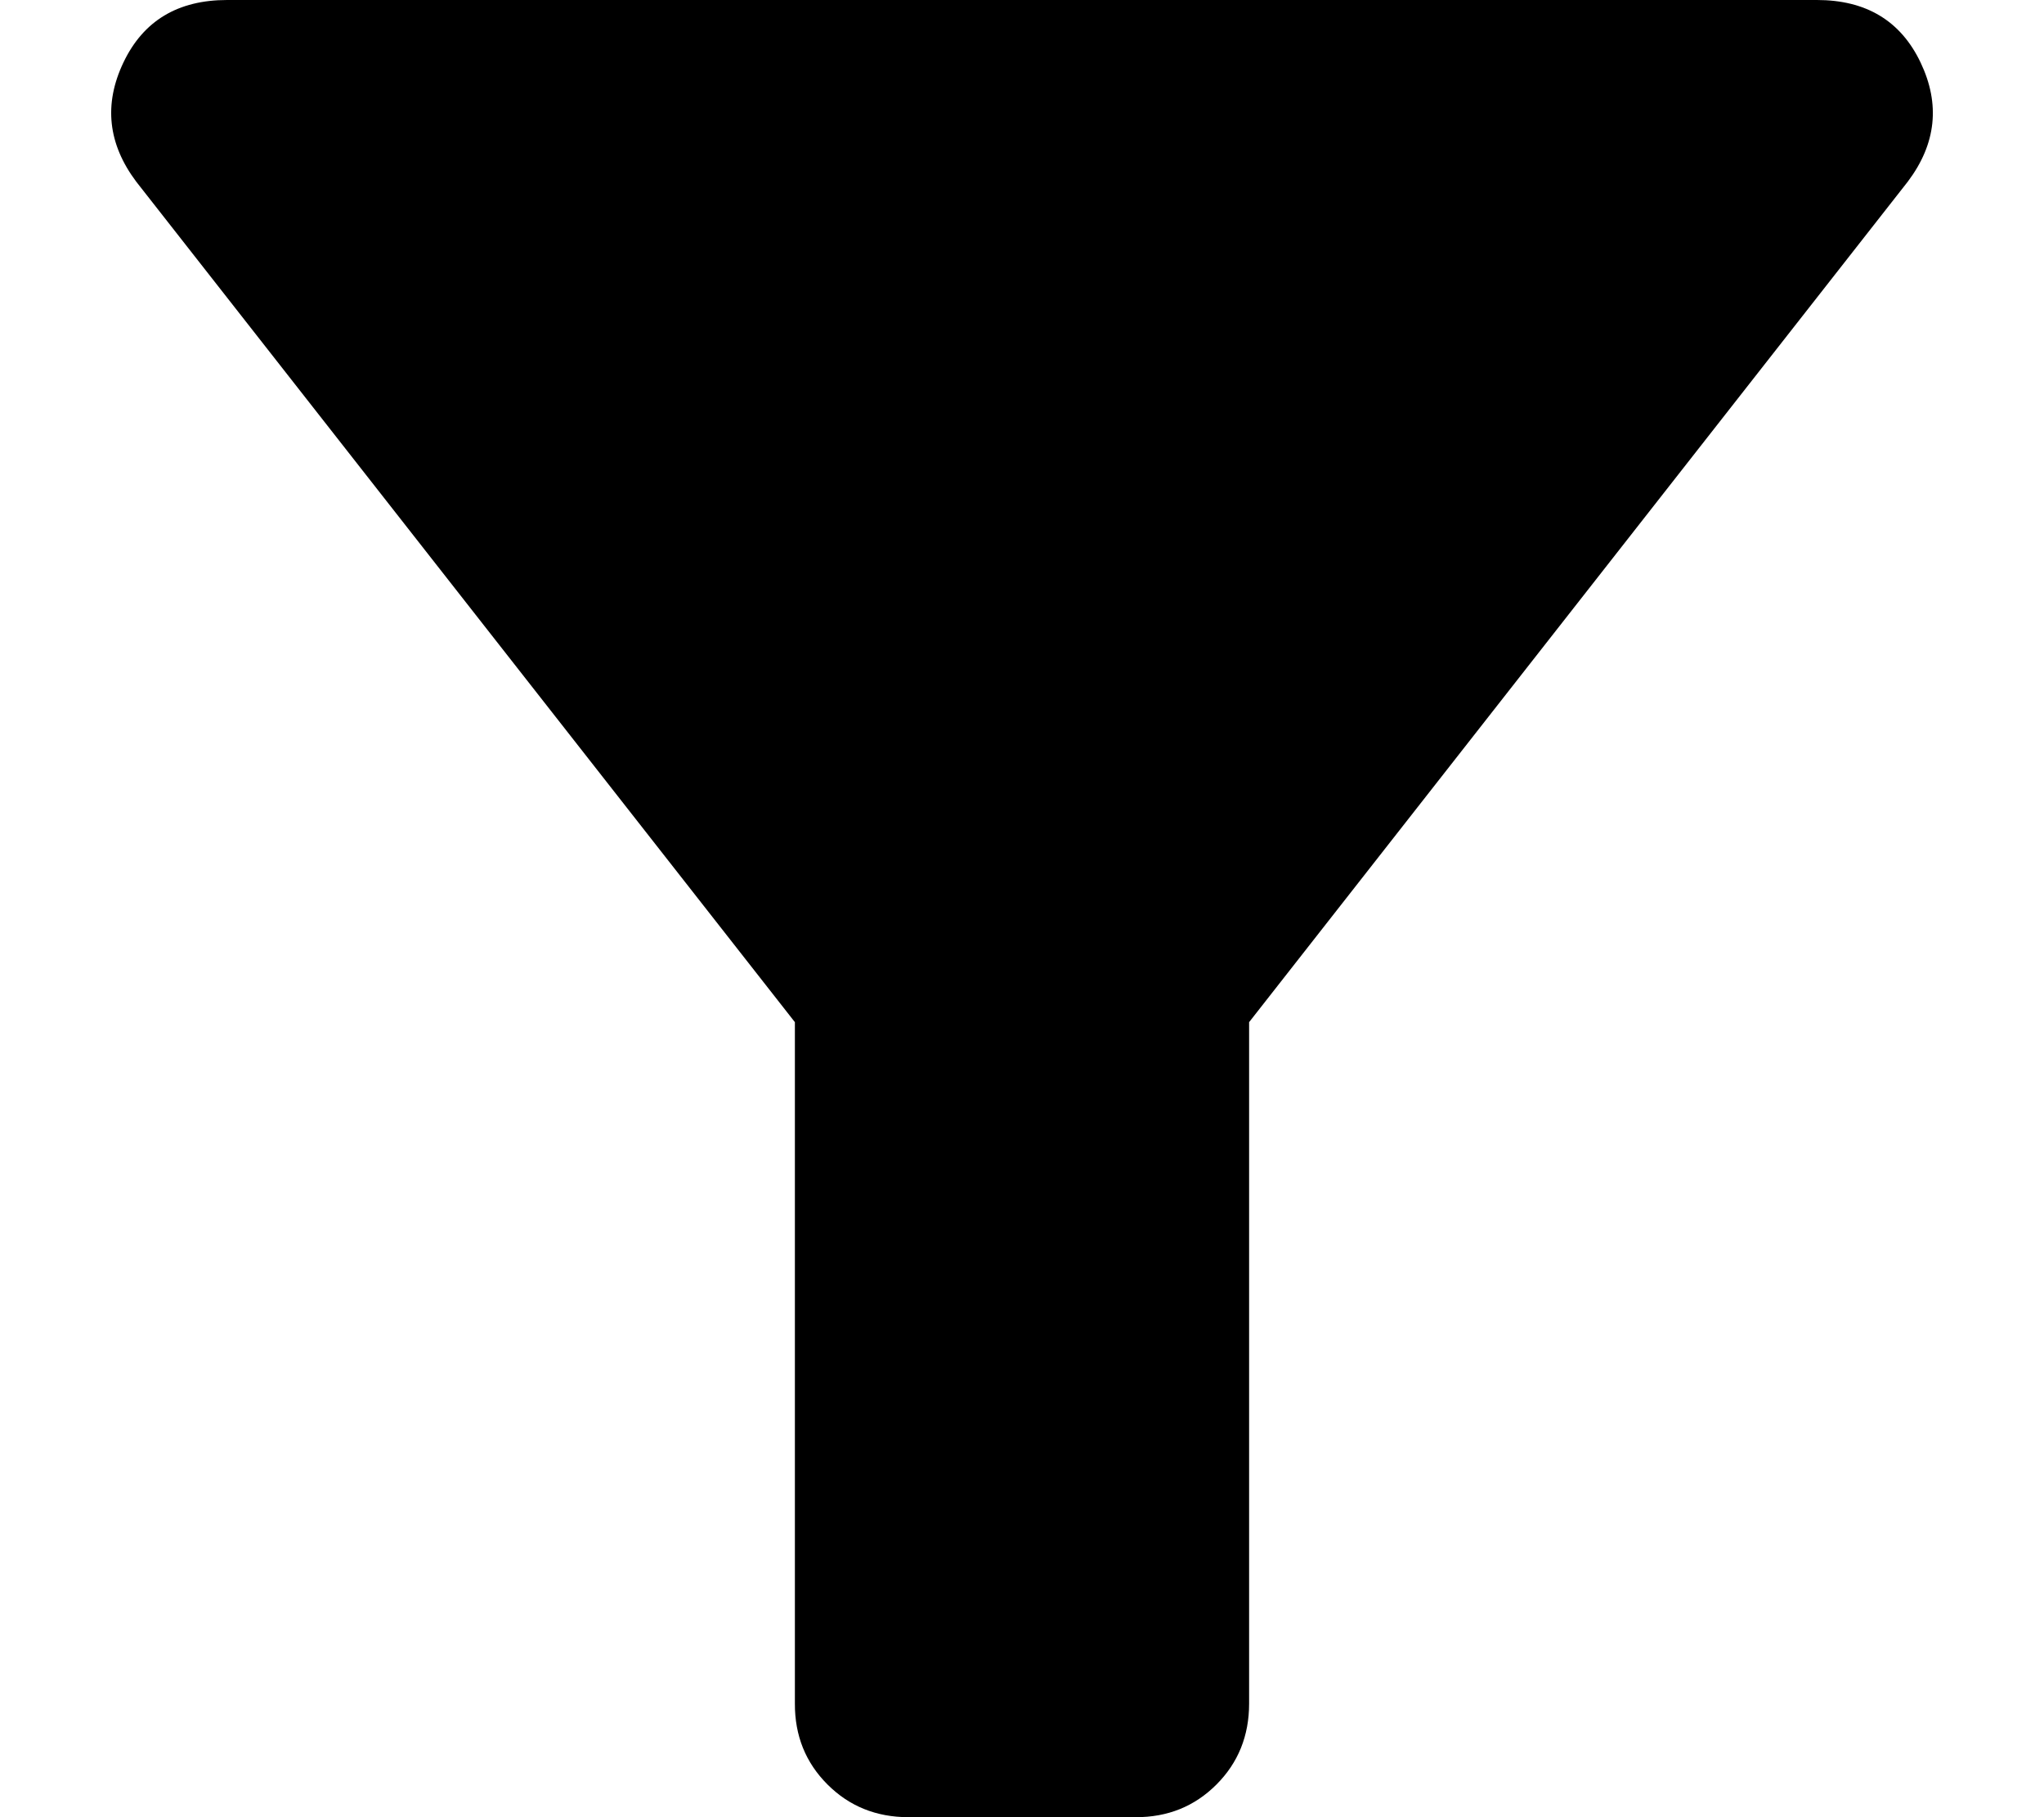 <svg width="18" height="16" viewBox="0 0 18 16" fill="none" xmlns="http://www.w3.org/2000/svg">
<path d="M8 16C7.717 16 7.479 15.904 7.287 15.712C7.095 15.52 6.999 15.283 7 15V9L1.2 1.6C0.95 1.267 0.912 0.917 1.087 0.55C1.262 0.183 1.566 0 2 0H16C16.433 0 16.738 0.183 16.913 0.55C17.088 0.917 17.051 1.267 16.8 1.6L11 9V15C11 15.283 10.904 15.521 10.712 15.713C10.52 15.905 10.283 16.001 10 16H8Z" fill="currentColor"/>
</svg>
